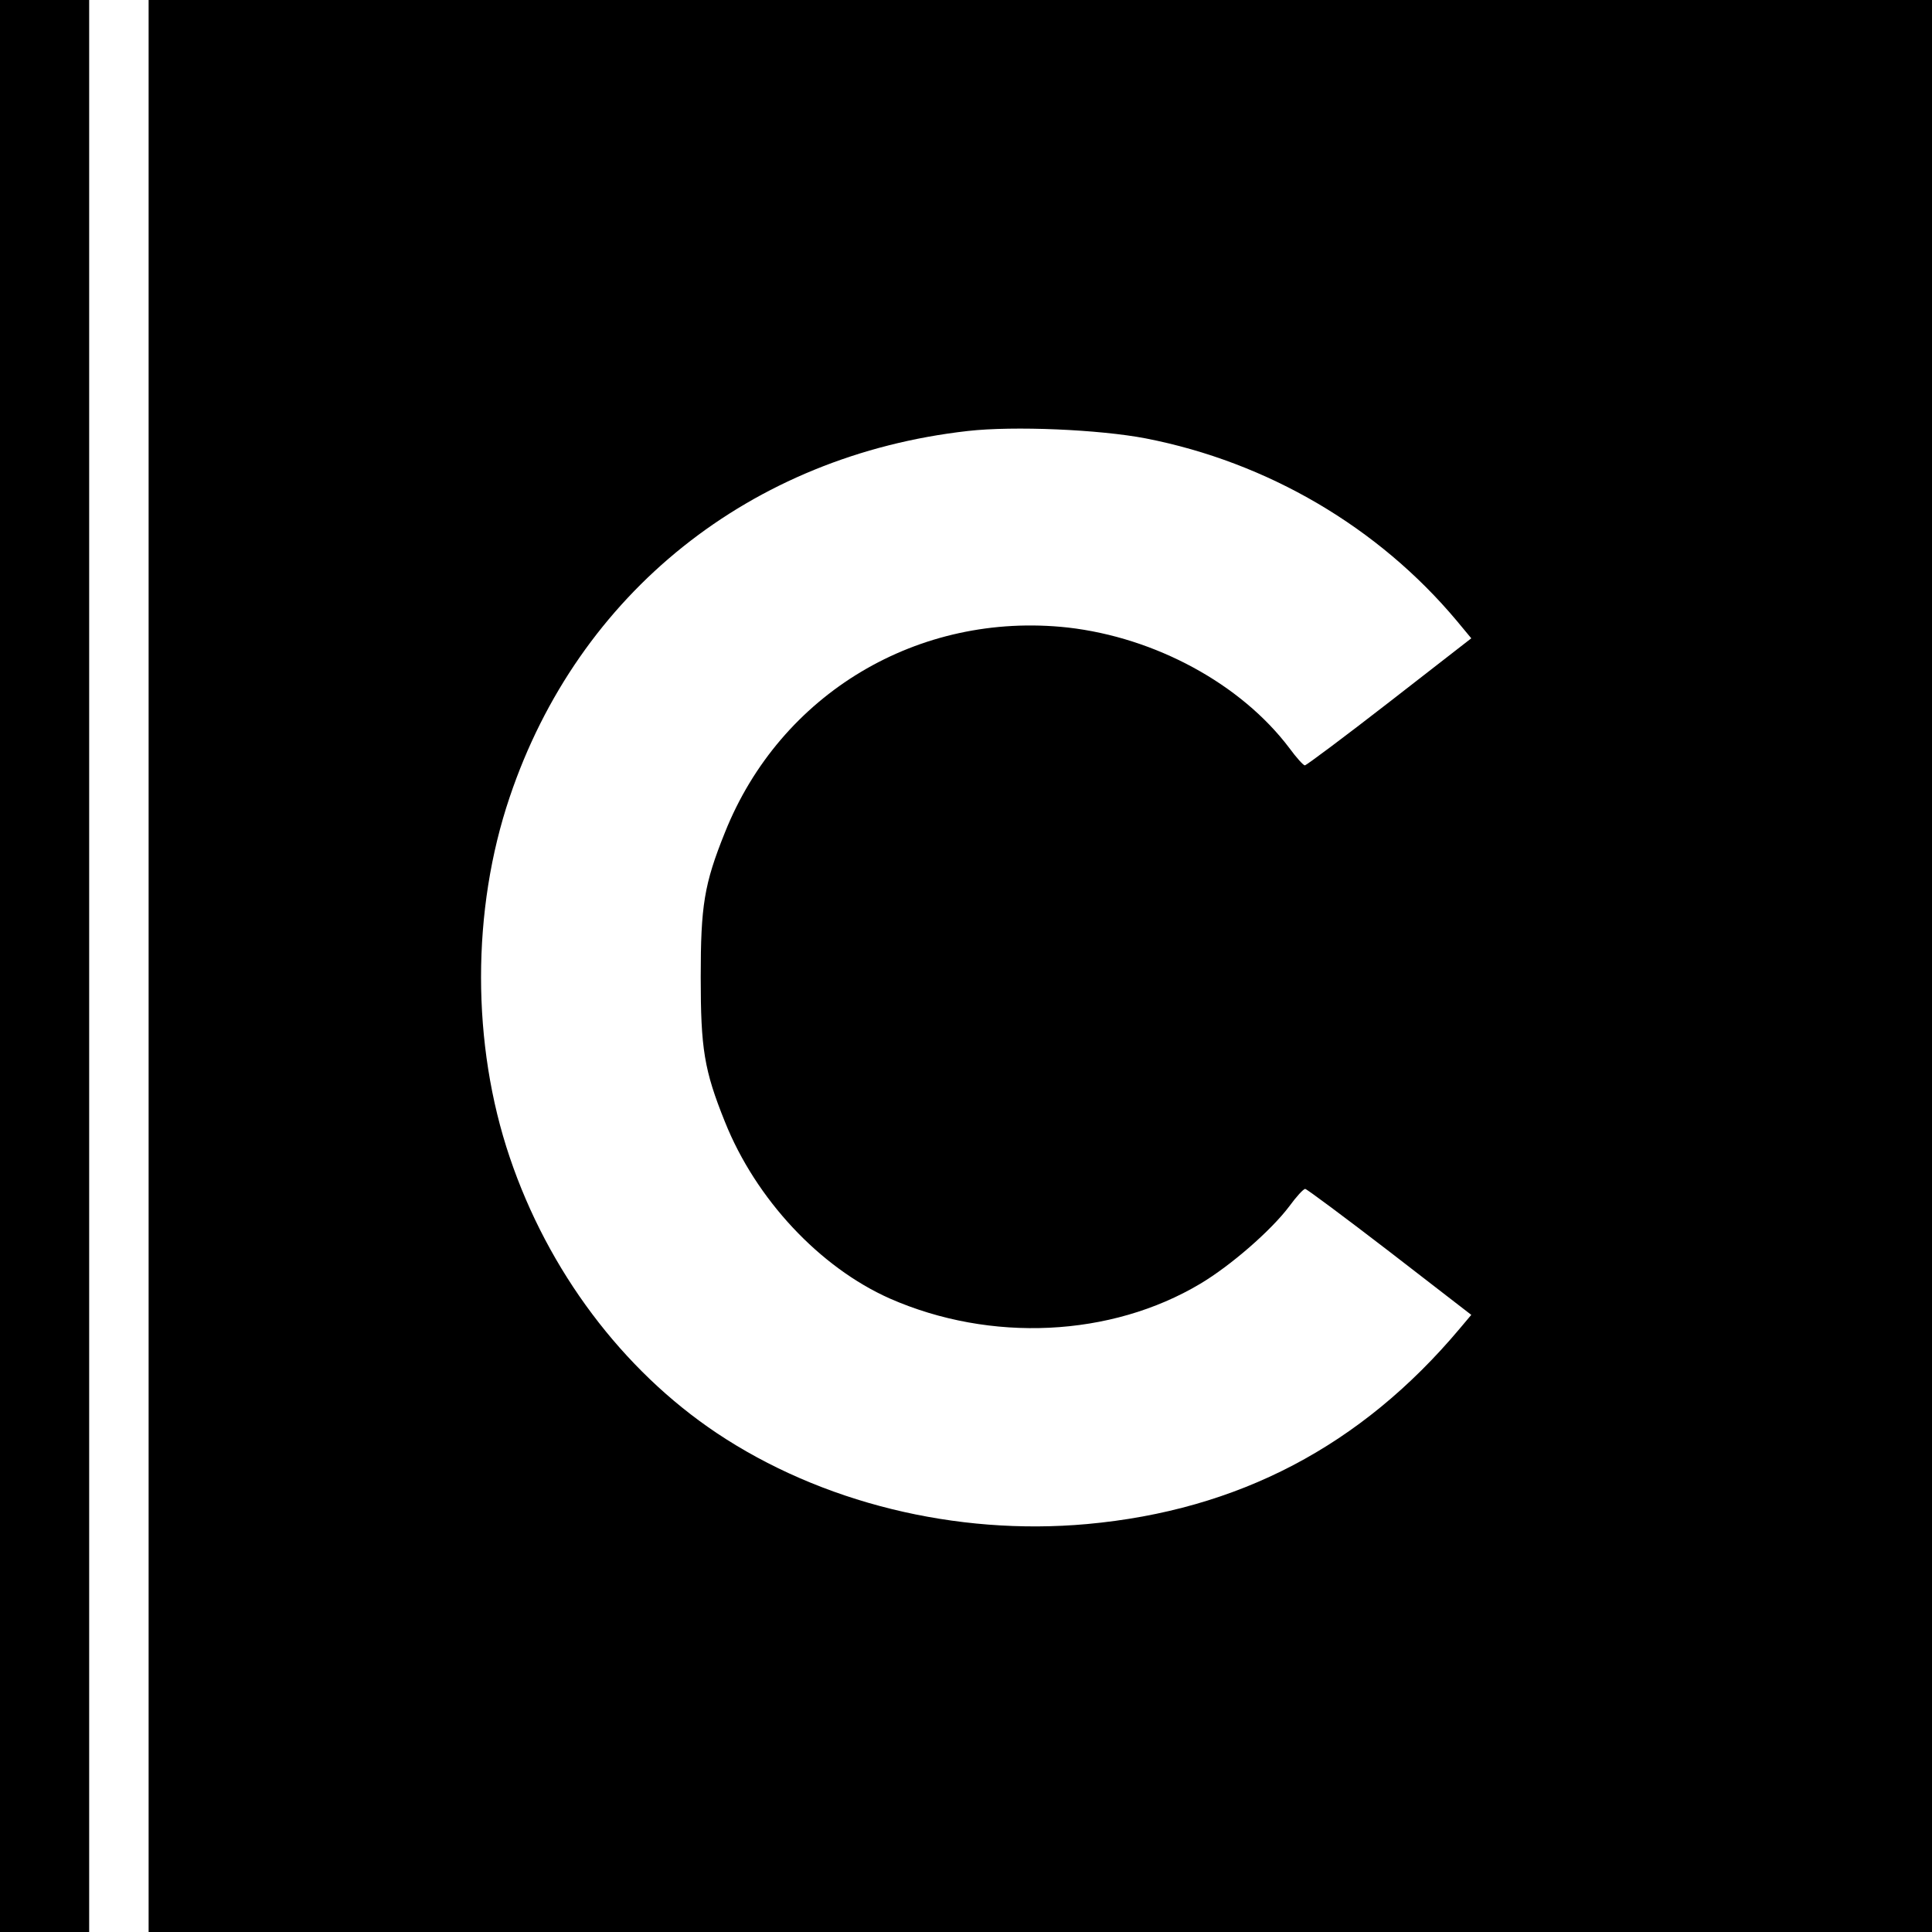 <svg version="1" xmlns="http://www.w3.org/2000/svg" width="693.333" height="693.333" viewBox="0 0 520 520"><path d="M0 260v260h24V0H0v260zM40 260v260h480V0H40v260zm268.4-142c32.8 6.4 62.6 23.9 83.7 49.1l3.9 4.7-22 17.1c-12.1 9.4-22.4 17.1-22.8 17.1-.4 0-2.3-2.1-4.2-4.7-13-17.2-36-29.7-59.6-32.4-40.2-4.4-77.4 17.8-92.3 55.2-5.6 13.9-6.5 19.7-6.5 38.9s.9 25 6.5 38.9c8.3 20.8 25.5 39.2 44.4 47.6 27.1 11.9 59.5 10.4 83.6-4 8.2-4.9 19-14.3 23.9-20.8 1.9-2.6 3.8-4.7 4.3-4.7.4 0 10.6 7.6 22.7 16.9l22 17-3.2 3.8c-26.5 31.5-59.5 48.8-100.2 52.5-35.4 3.2-71.7-5.8-99.7-24.5-25.4-17-45.4-43.7-55.7-74.2-10.3-30.4-10.3-66.6 0-97 18.5-54.9 64.8-91.9 123.3-98.5 12.4-1.4 35.4-.4 47.9 2z"/></svg>